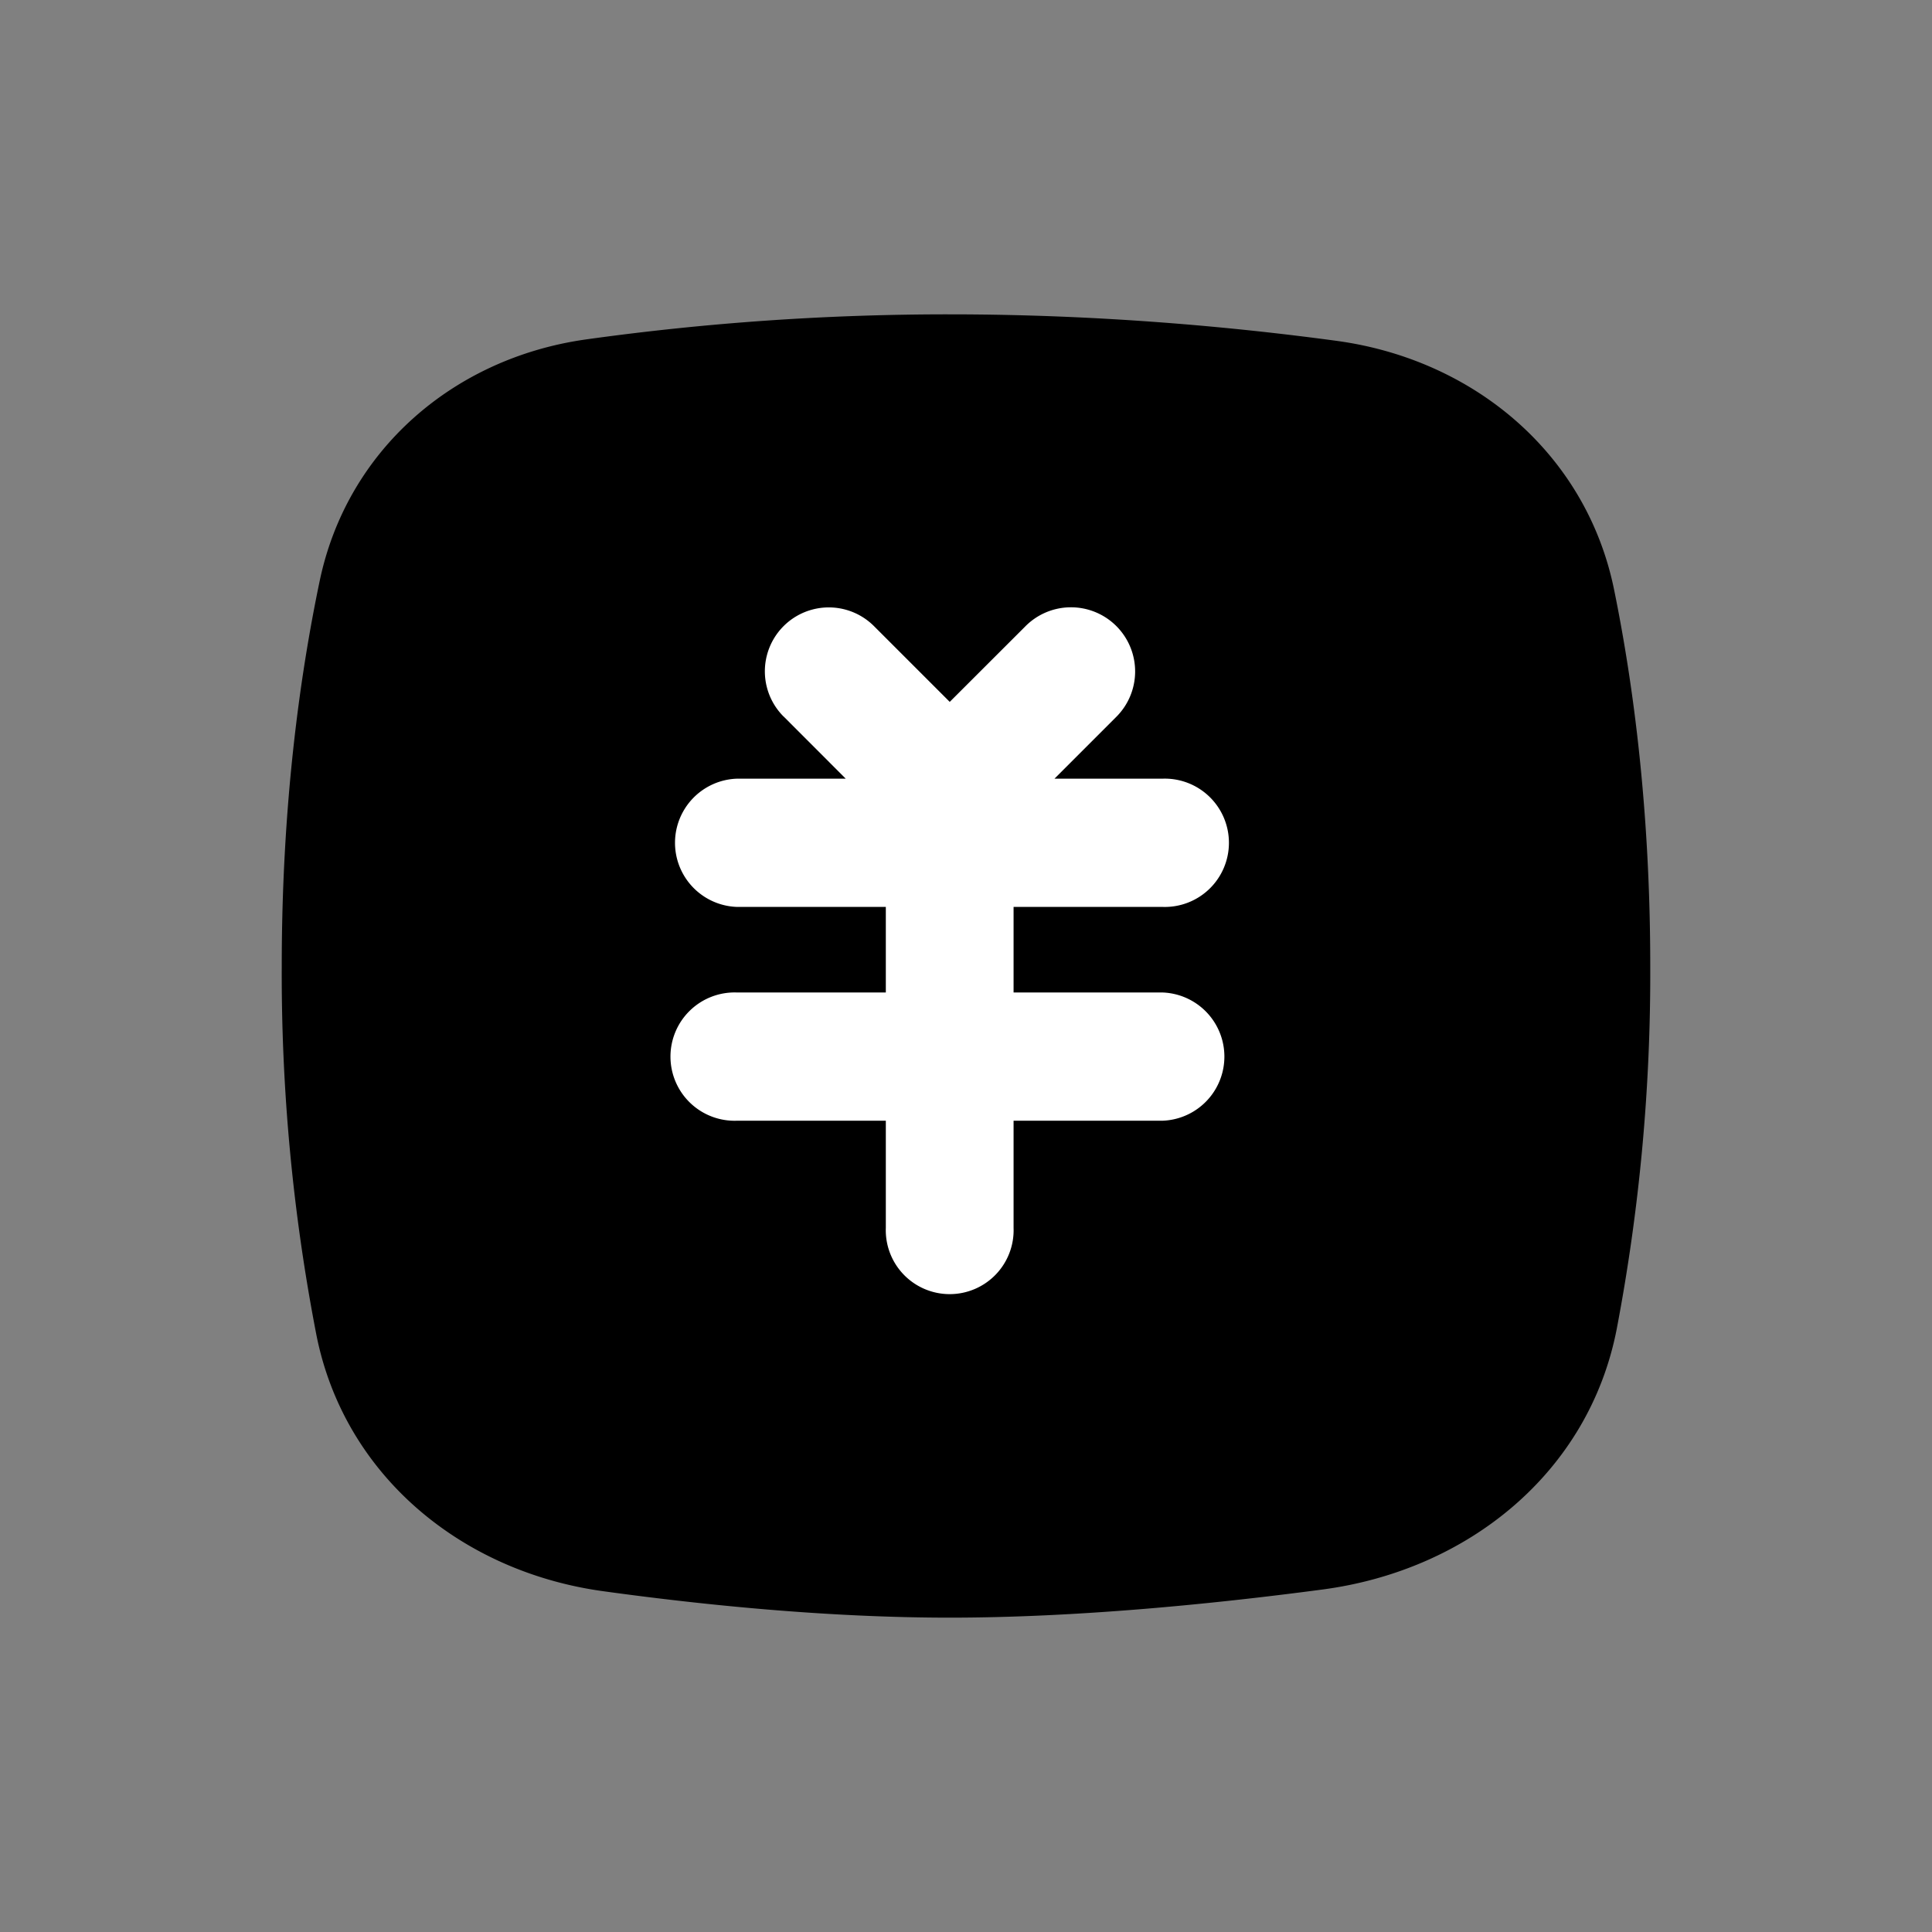 <svg width="24" height="24" viewBox="0 0 24 24" fill="none" xmlns="http://www.w3.org/2000/svg"><rect x="0" y="0" width="24" height="24" fill="#808080" stroke="none"/><path fill-rule="evenodd" clip-rule="evenodd" d="M3.972 7.213c.341-1.622 1.662-2.764 3.304-2.996a32.527 32.527 0 0 1 4.522-.312c1.854 0 3.518.155 4.804.329 1.708.231 3.105 1.404 3.449 3.092.243 1.19.449 2.763.449 4.674a23.58 23.58 0 0 1-.417 4.512c-.348 1.783-1.85 2.994-3.651 3.233-1.379.183-3.07.35-4.634.35-1.505 0-3.048-.155-4.309-.329-1.757-.243-3.211-1.44-3.558-3.18A23.519 23.519 0 0 1 3.5 12c0-1.972.22-3.584.472-4.787z" fill="currentColor"/><path fill-rule="evenodd" clip-rule="evenodd" d="M9.734 8.901a.794.794 0 1 1 1.123-1.123l.941.941.934-.933a.797.797 0 1 1 1.127 1.127l-.76.76h1.342a.797.797 0 1 1 0 1.593h-1.85v1.063h1.85a.797.797 0 0 1 0 1.593h-1.85v1.332a.794.794 0 1 1-1.587 0v-1.332h-1.85a.797.797 0 1 1 0-1.593h1.85v-1.063h-1.85a.797.797 0 0 1 0-1.593h1.352L9.734 8.9z" fill="#fff"/></svg>